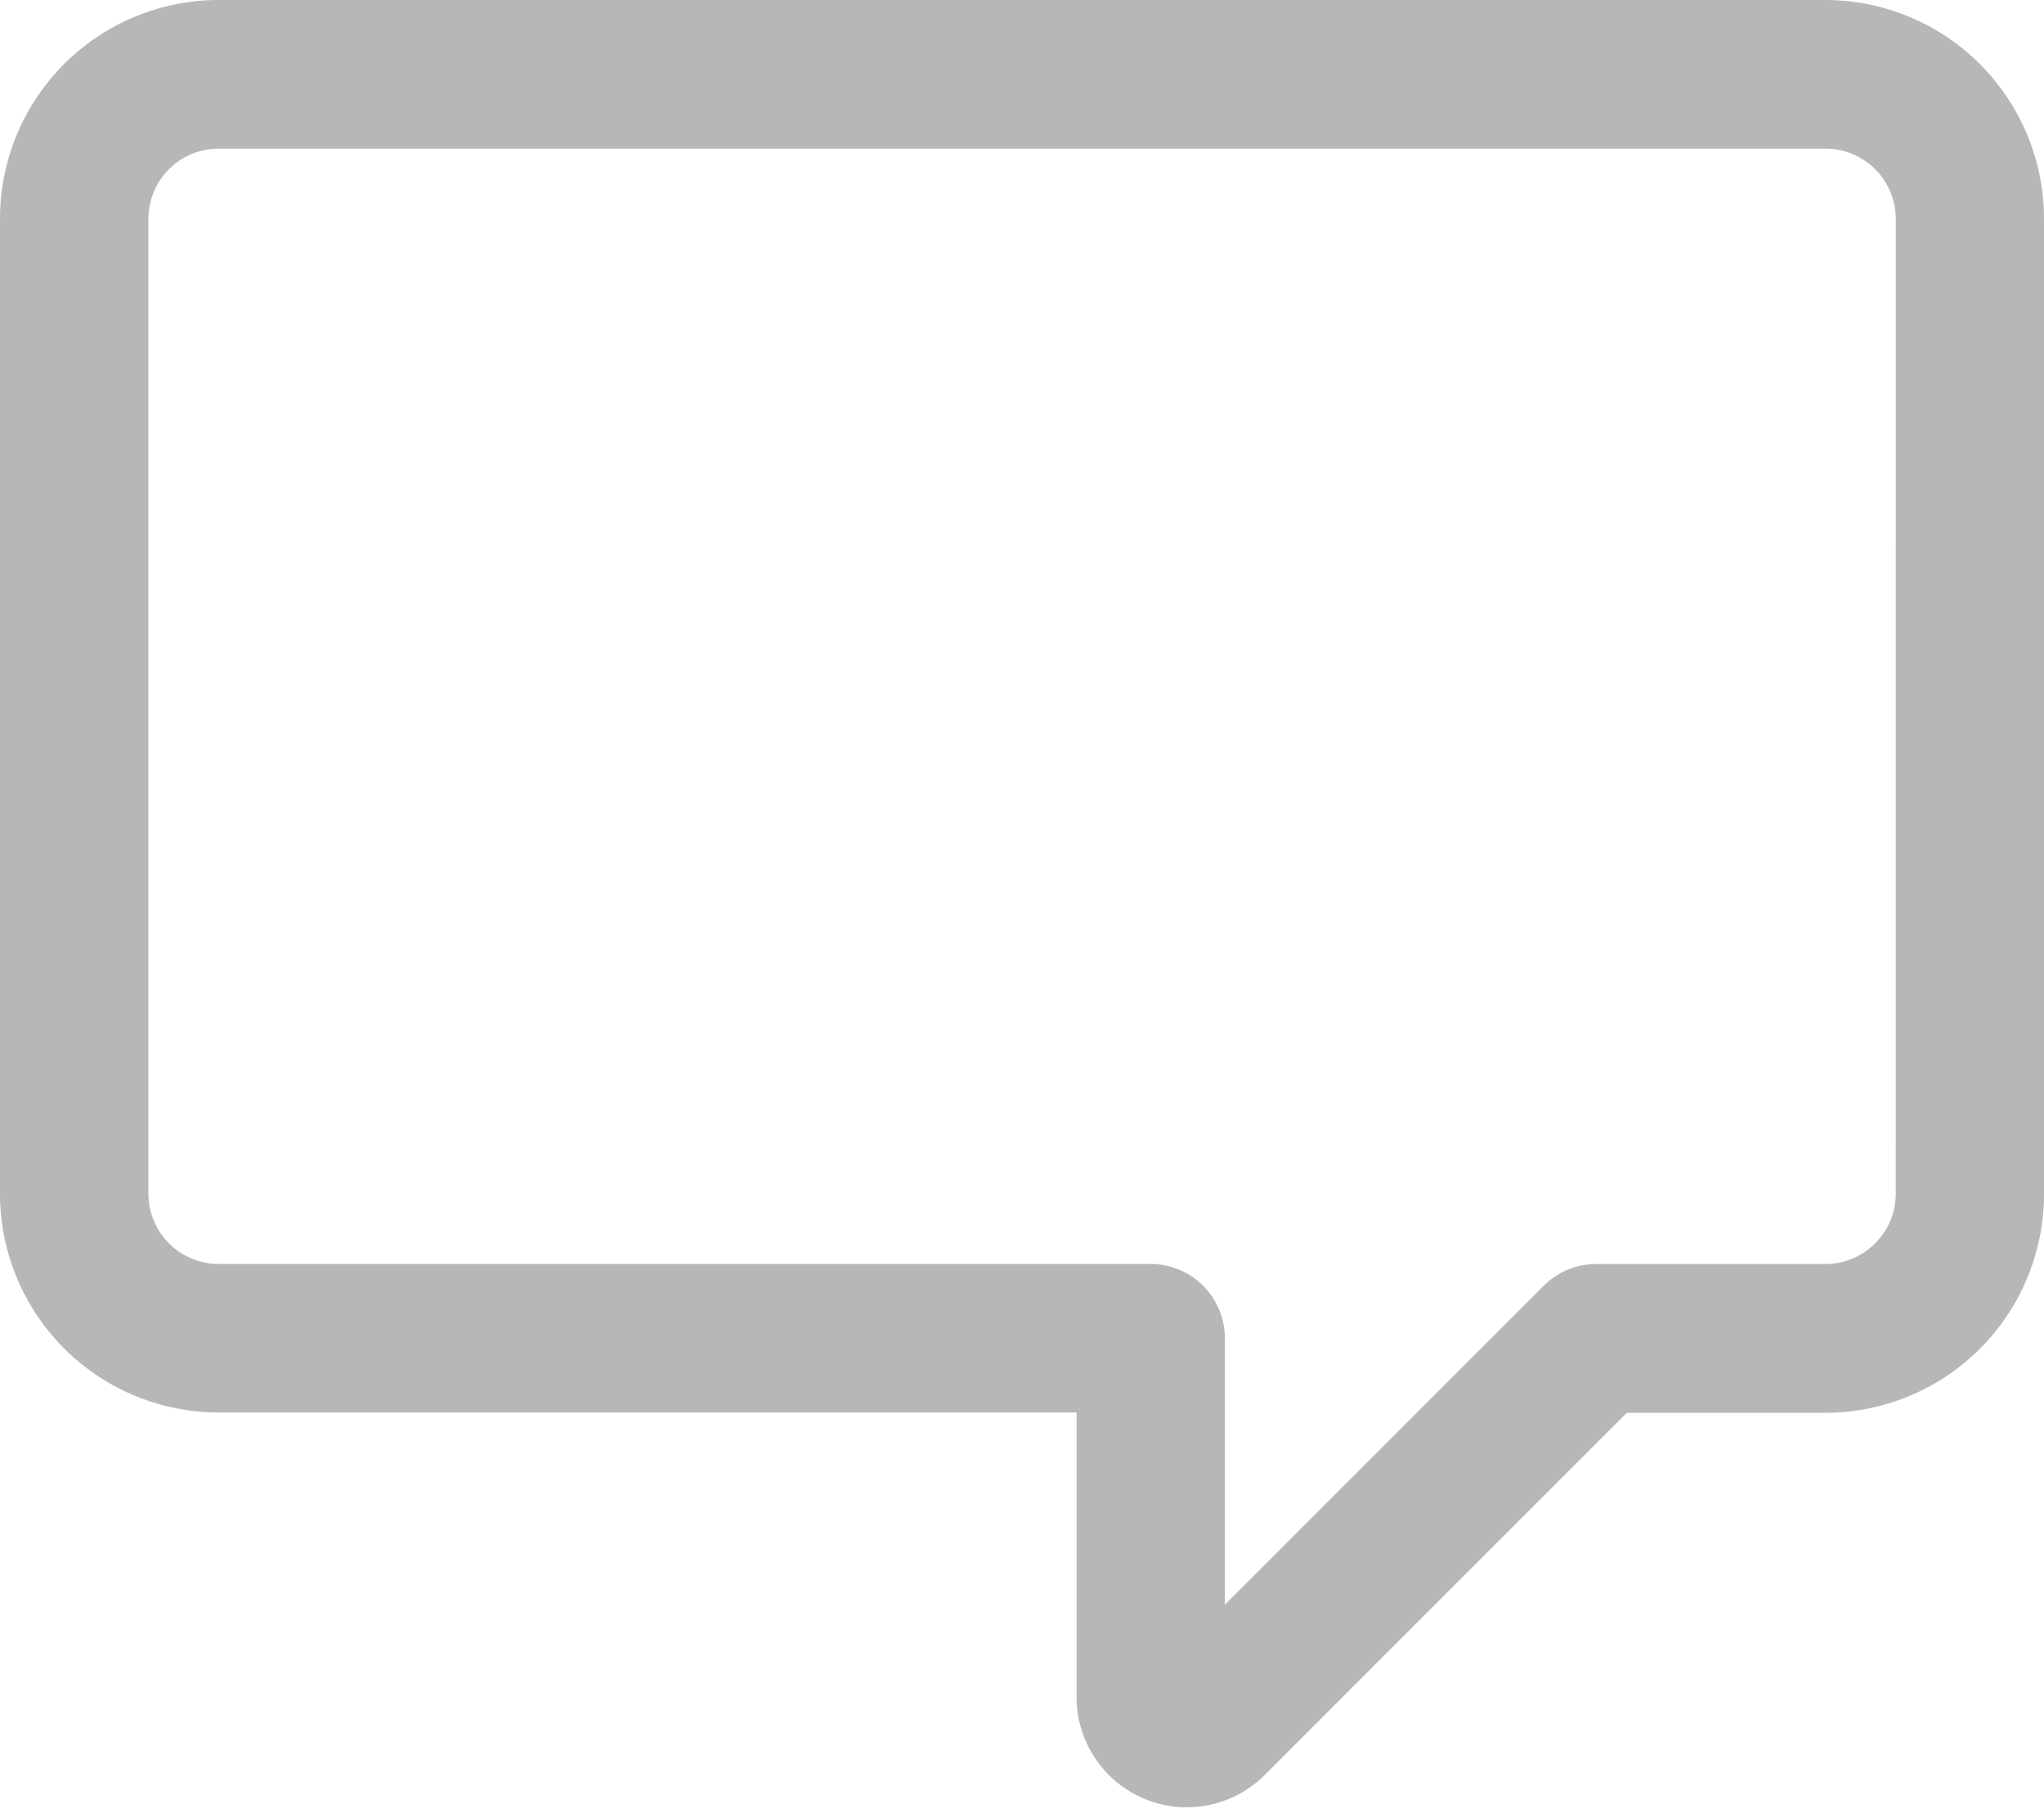 <svg xmlns="http://www.w3.org/2000/svg" width="35.235" height="31.17" viewBox="0 0 35.235 31.17">
  <g id="noun-comment-4659783" transform="translate(0.502 0.5)">
    <path id="Path_31" data-name="Path 31" d="M226.968,144.42h-27.7A3.271,3.271,0,0,0,196,147.688v16.806a3.271,3.271,0,0,0,3.268,3.268h15.29v5.4a1.4,1.4,0,0,0,2.39.994l6.388-6.388h3.631a3.271,3.271,0,0,0,3.268-3.268V147.688a3.272,3.272,0,0,0-3.268-3.268Zm1.711,20.073a1.713,1.713,0,0,1-1.711,1.711h-3.953a.778.778,0,0,0-.55.228l-6.35,6.349v-5.8a.781.781,0,0,0-.781-.778H199.269a1.713,1.713,0,0,1-1.711-1.711v-16.8a1.713,1.713,0,0,1,1.711-1.711h27.7a1.713,1.713,0,0,1,1.711,1.711Z" transform="translate(-196.002 -144.42)" fill="#b7b7b7" stroke="#b7b7b7" stroke-width="1"/>
  </g>
</svg>
